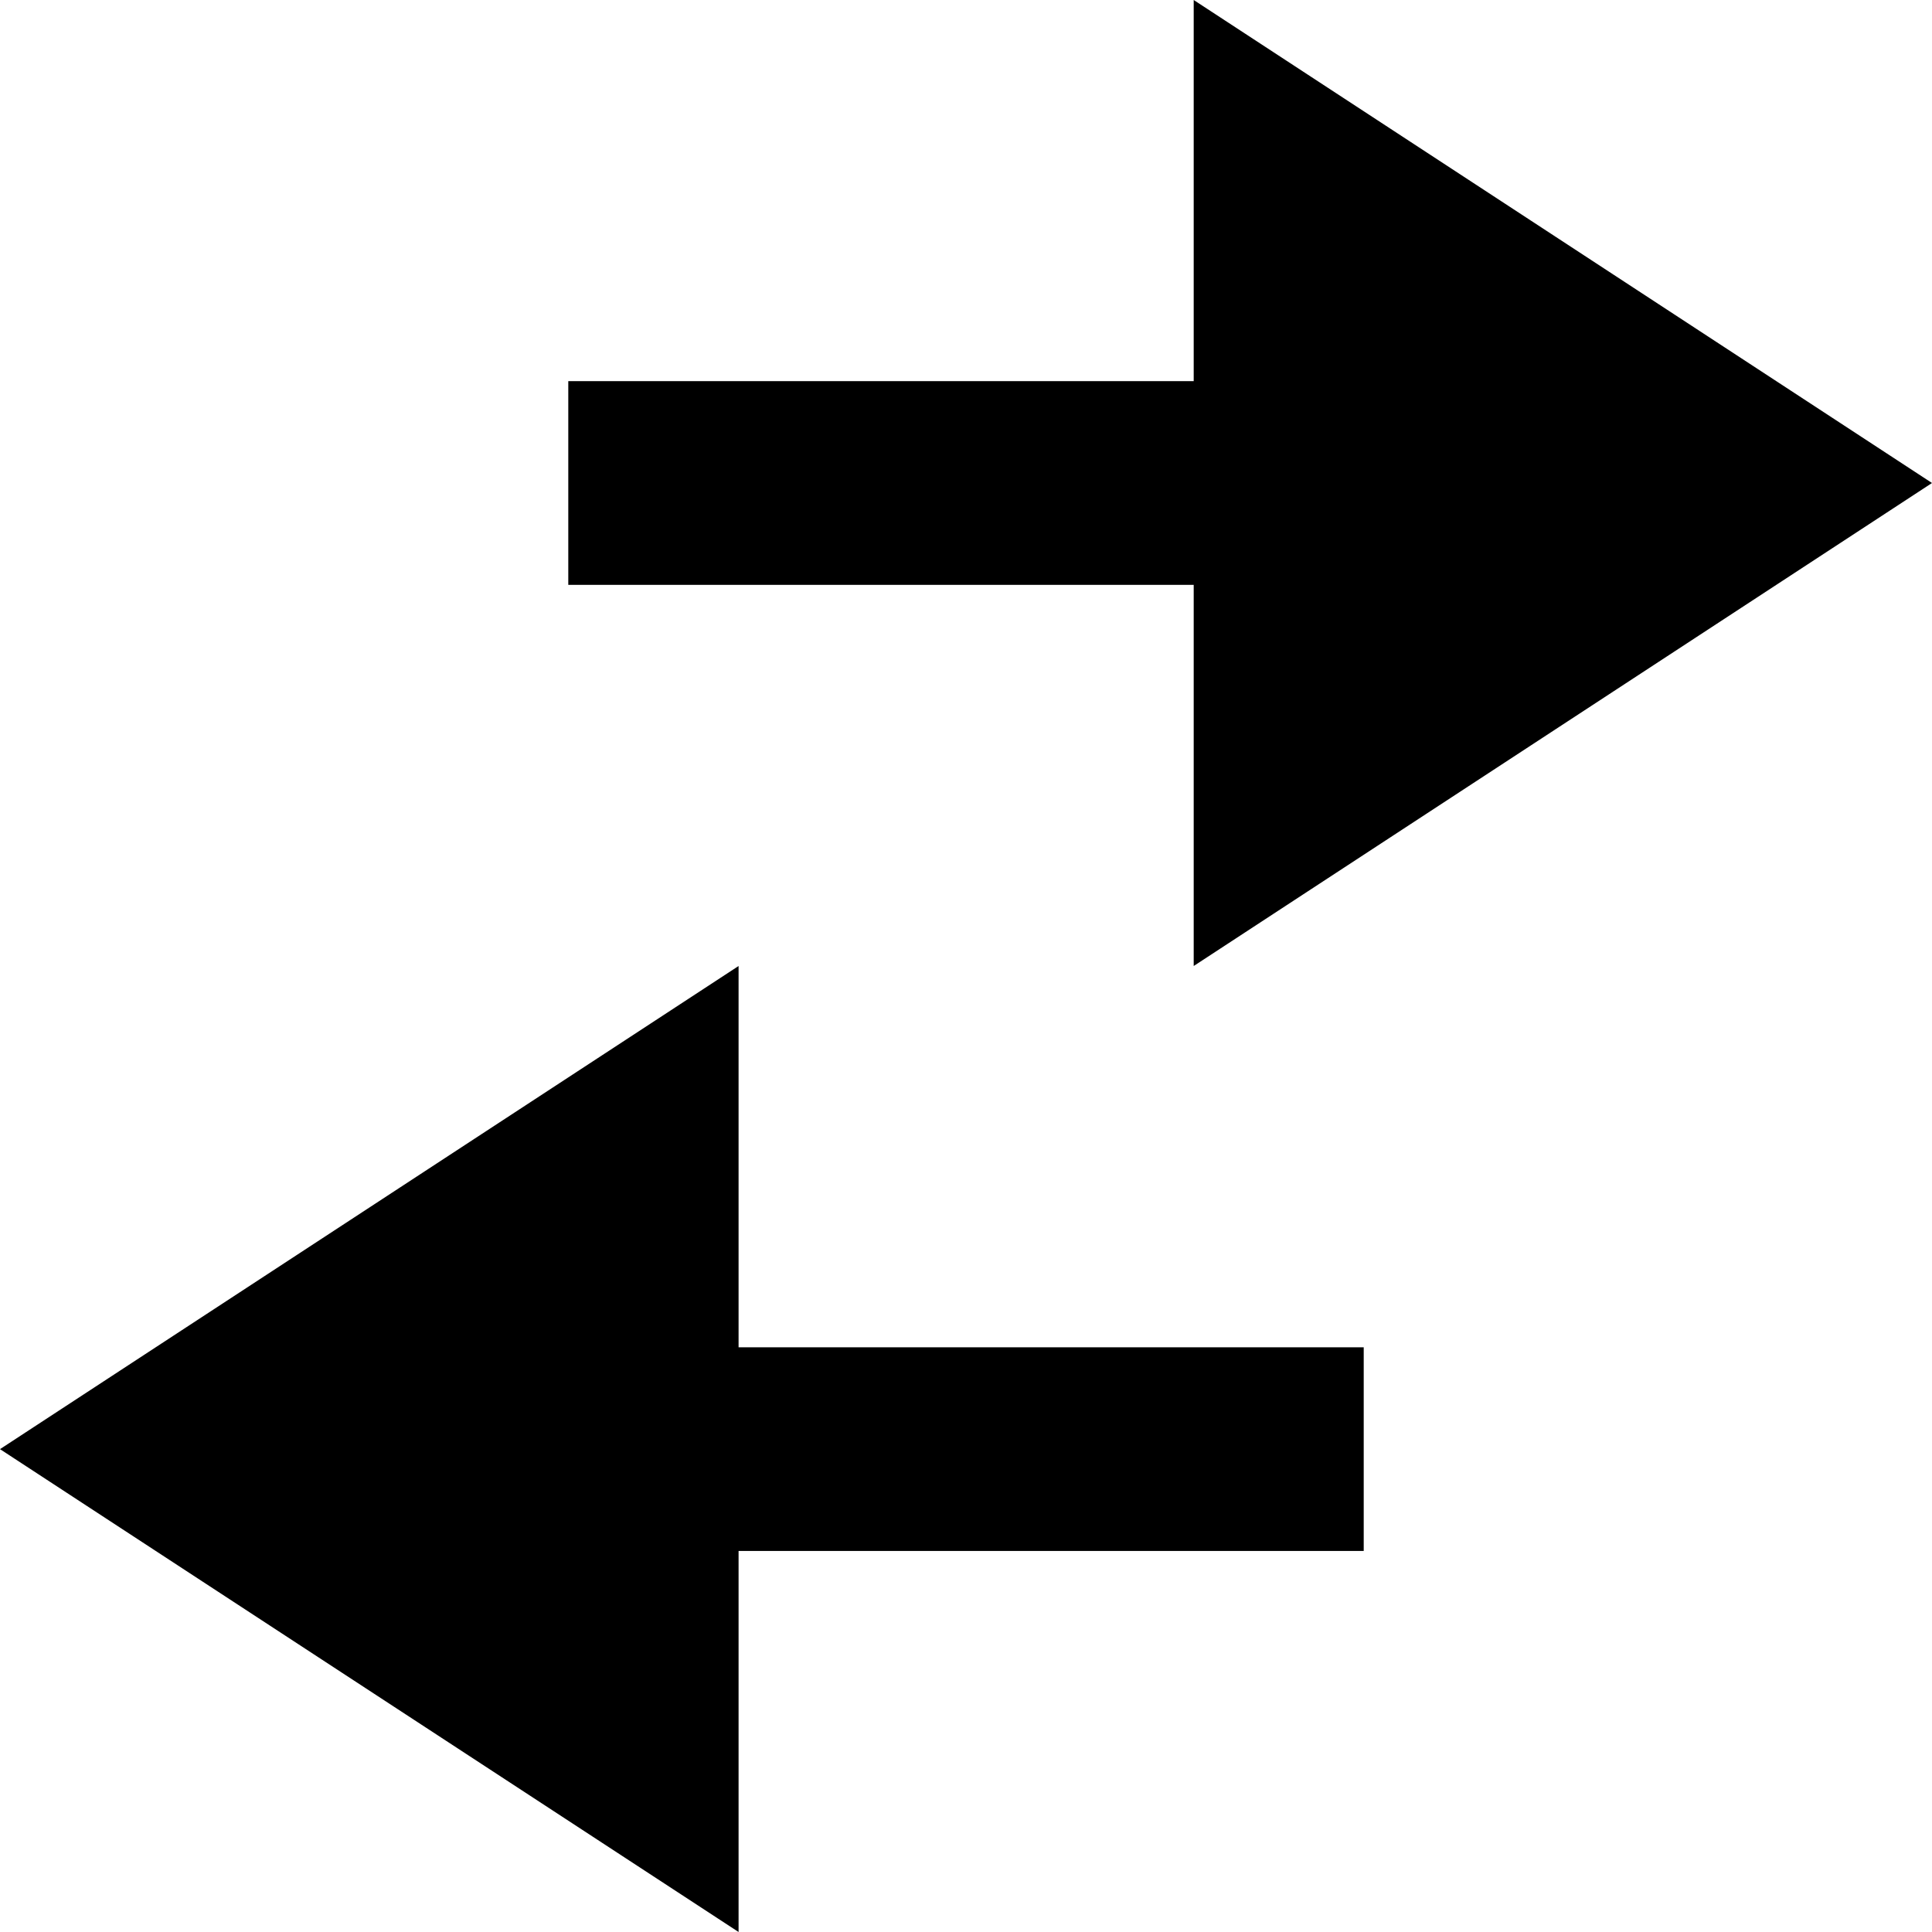 <?xml version="1.0" encoding="UTF-8" standalone="no"?>
<svg width="14px" height="14px" viewBox="0 0 14 14" version="1.1" xmlns="http://www.w3.org/2000/svg" xmlns:xlink="http://www.w3.org/1999/xlink">
    <!-- Generator: Sketch 39.1 (31720) - http://www.bohemiancoding.com/sketch -->
    <title>compare_icon</title>
    <desc>Created with Sketch.</desc>
    <defs></defs>
    <g id="Desktop" stroke="none" stroke-width="1" fill-rule="evenodd">
        <g id="Sole_dskt_main" transform="translate(-273, -4465)">
            <g id="online-store" transform="translate(25, 3844)">
                <g id="1-item" transform="translate(0, 140)">
                    <g id="compare_icon" transform="translate(248, 481)">
                        <polygon id="Shape" points="5.352 7 0 10.501 5.352 14 5.352 11.239 9.882 11.239 9.882 9.763 5.352 9.763"></polygon>
                        <polygon id="Shape" points="8.65 2.762 4.118 2.762 4.118 4.238 8.65 4.238 8.65 7 14 3.5 8.65 0"></polygon>
                    </g>
                </g>
            </g>
        </g>
    </g>
</svg>
